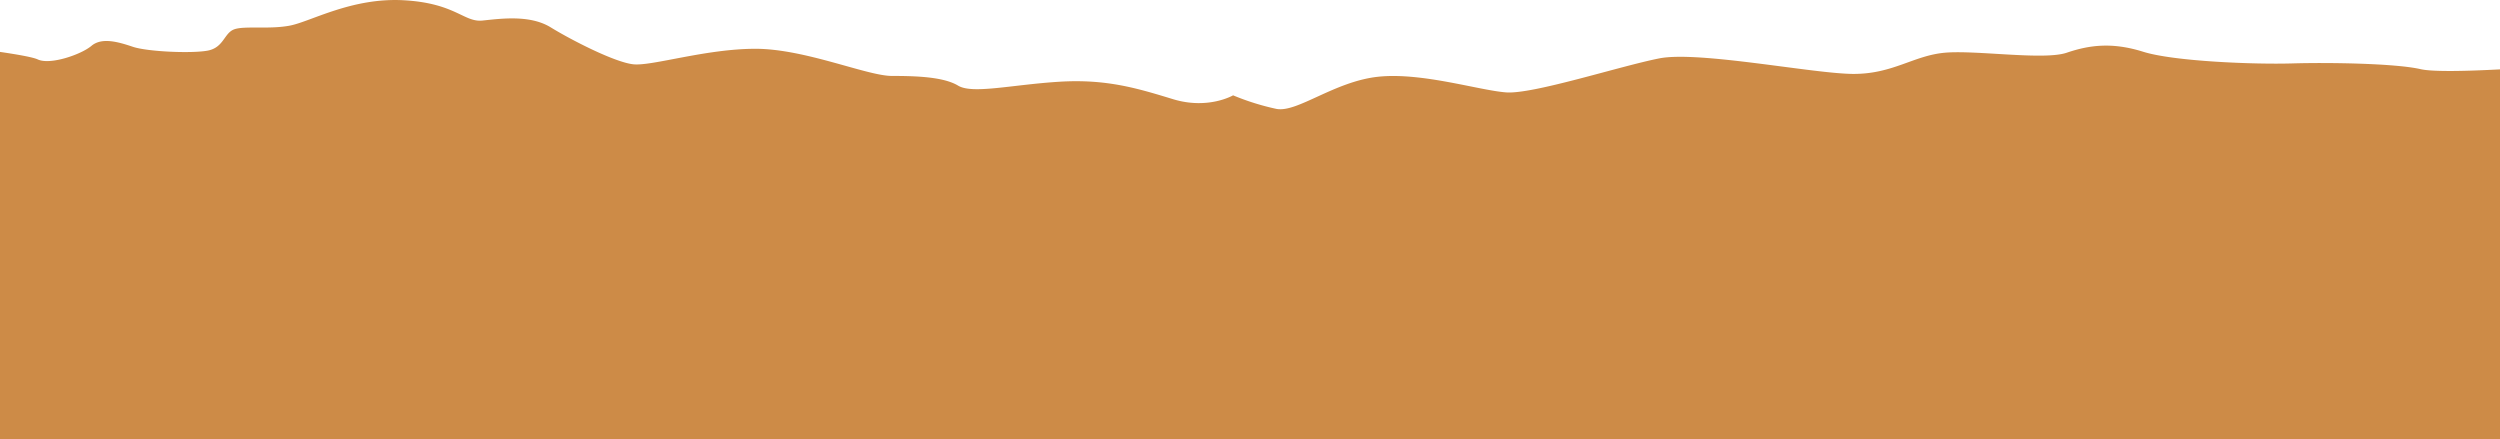 <svg xmlns="http://www.w3.org/2000/svg" viewBox="0 0 879.34 154.47"><defs><style>.cls-1{fill:#cd8b47;}</style></defs><title>bg4</title><g id="图层_2" data-name="图层 2"><g id="图层_1-2" data-name="图层 1"><path class="cls-1" d="M879.34,154.47V24.4c-11.27.6-23.63.94-28-.09-8.73-2-32-2.39-45.11-2s-41.46-.68-52.38-4.1-18.91-2.39-26.92.34-32-1-42.93,0S665.84,26,652,26s-54.57-8.19-68.39-5.46S539.25,33.19,529.79,32.5,500,25.34,484.69,27,456.31,39.67,449,38.31a87,87,0,0,1-15.28-4.78s-8.73,5.12-21.1,1.36-23.28-7.17-40-6.14S342.1,33.19,337,30.12s-14.55-3.41-23.28-3.41-30.56-9.55-48-9.55-36.38,6.14-42.92,5.46-21.83-8.53-29.1-13-17.46-3.07-24-2.39S160.22,1.11,142,.09,109.3,7.59,102,9,86,9,82.38,10.32s-3.64,6.48-9.46,7.51-21.1.34-26.19-1.37-10.91-3.41-14.55-.34S17.63,22.95,13.27,20.9c-1.64-.77-7.1-1.74-13.27-2.64v136.2Z"/></g></g></svg>